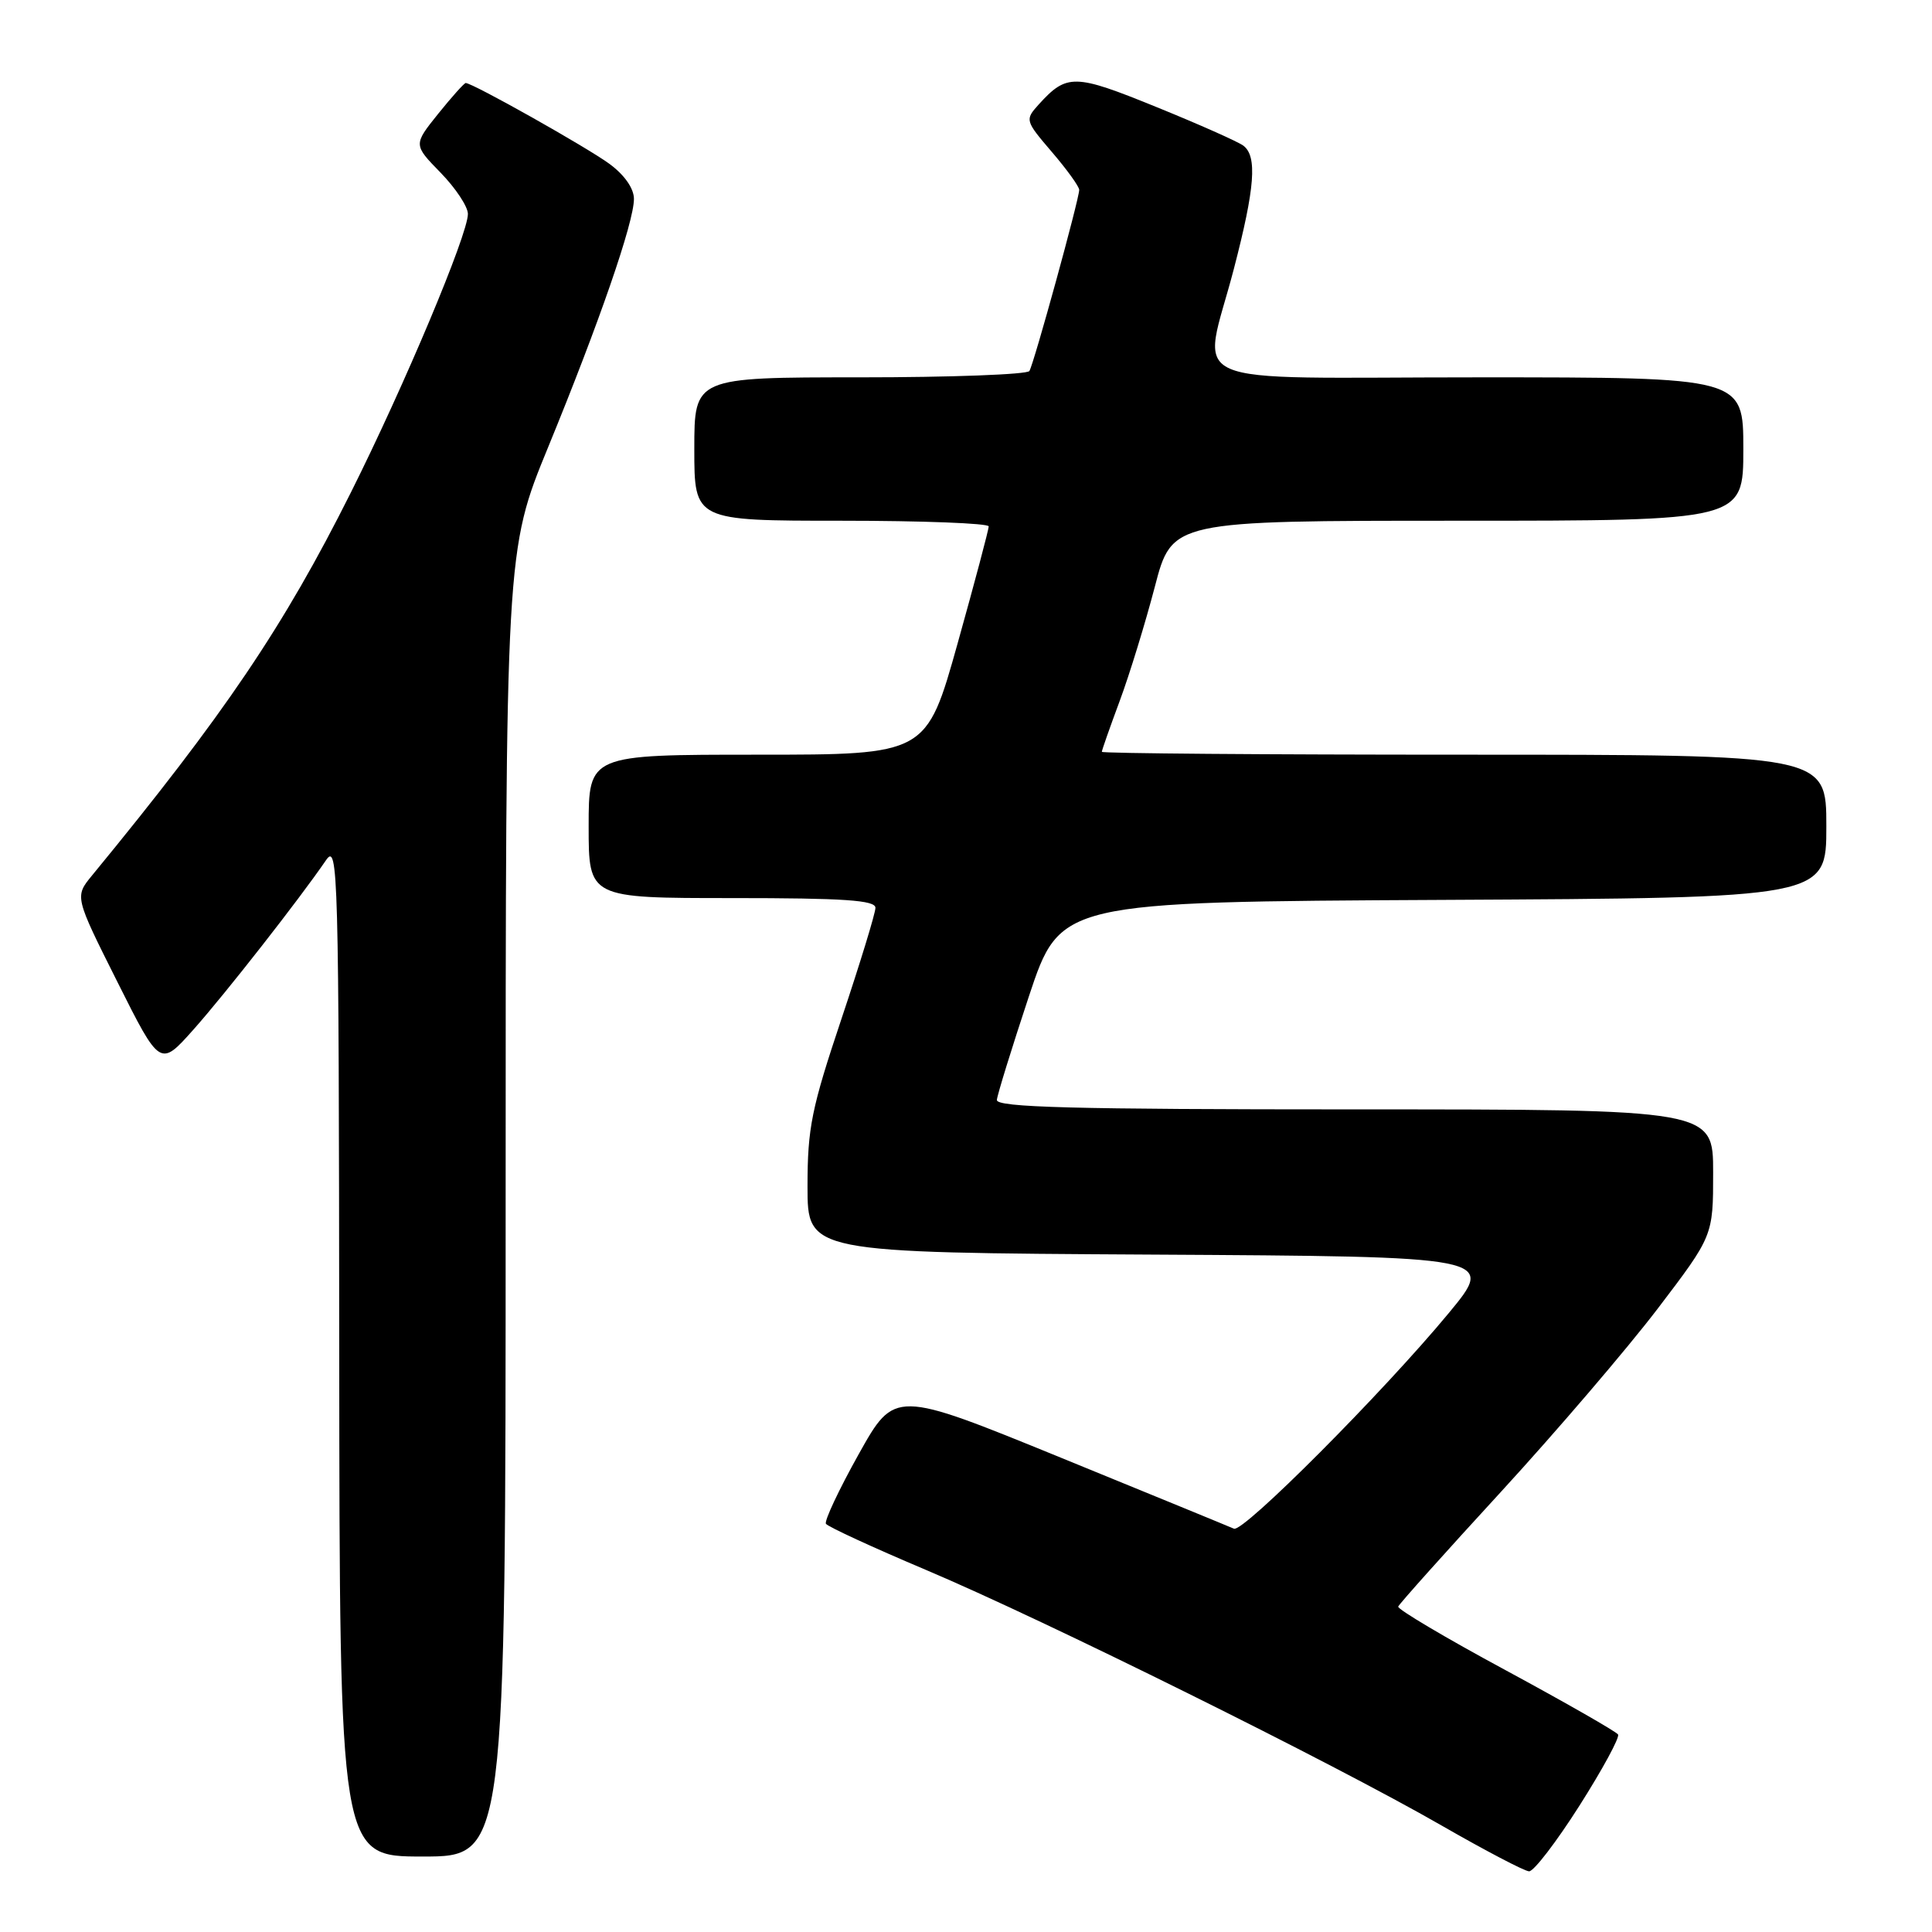 <?xml version="1.0" encoding="UTF-8" standalone="no"?>
<!DOCTYPE svg PUBLIC "-//W3C//DTD SVG 1.1//EN" "http://www.w3.org/Graphics/SVG/1.1/DTD/svg11.dtd" >
<svg xmlns="http://www.w3.org/2000/svg" xmlns:xlink="http://www.w3.org/1999/xlink" version="1.1" viewBox="0 0 256 256">
 <g >
 <path fill="currentColor"
d=" M 209.28 239.27 C 212.33 234.47 214.64 230.22 214.40 229.83 C 214.15 229.44 207.45 225.61 199.50 221.31 C 191.54 217.02 185.14 213.22 185.27 212.88 C 185.40 212.53 191.52 205.69 198.89 197.67 C 206.25 189.65 215.59 178.73 219.64 173.42 C 227.00 163.75 227.00 163.75 227.00 155.37 C 227.00 147.00 227.00 147.00 179.50 147.00 C 142.12 147.00 132.02 146.73 132.09 145.75 C 132.15 145.06 134.06 138.88 136.34 132.00 C 140.50 119.50 140.50 119.50 191.25 119.24 C 242.00 118.98 242.00 118.98 242.00 109.49 C 242.00 100.00 242.00 100.00 194.00 100.00 C 167.60 100.00 146.00 99.83 146.00 99.62 C 146.00 99.41 147.07 96.37 148.37 92.87 C 149.67 89.37 151.76 82.56 153.02 77.75 C 155.30 69.00 155.30 69.00 193.15 69.00 C 231.00 69.00 231.00 69.00 231.00 59.50 C 231.00 50.00 231.00 50.00 196.00 50.00 C 155.41 50.00 159.31 51.73 163.50 35.60 C 166.29 24.88 166.61 20.70 164.75 19.30 C 164.06 18.78 158.87 16.47 153.20 14.17 C 142.37 9.76 141.36 9.74 137.62 13.86 C 135.80 15.88 135.83 15.99 139.38 20.14 C 141.37 22.46 143.00 24.72 143.00 25.16 C 143.00 26.37 137.00 48.19 136.40 49.16 C 136.12 49.62 126.01 50.00 113.94 50.00 C 92.00 50.00 92.00 50.00 92.00 59.50 C 92.00 69.00 92.00 69.00 111.50 69.00 C 122.22 69.00 131.00 69.34 131.01 69.75 C 131.01 70.16 129.16 77.14 126.89 85.25 C 122.76 100.00 122.76 100.00 100.38 100.00 C 78.00 100.00 78.00 100.00 78.00 109.50 C 78.00 119.00 78.00 119.00 97.00 119.00 C 111.86 119.00 116.00 119.28 116.00 120.29 C 116.00 121.00 113.97 127.62 111.50 135.00 C 107.53 146.85 107.00 149.44 107.00 157.20 C 107.00 165.98 107.00 165.98 152.58 166.24 C 198.16 166.50 198.16 166.50 191.96 174.00 C 183.30 184.46 164.72 203.12 163.50 202.56 C 162.95 202.31 152.61 198.07 140.52 193.13 C 118.55 184.16 118.55 184.16 113.78 192.69 C 111.16 197.38 109.21 201.53 109.44 201.91 C 109.68 202.29 115.64 205.04 122.69 208.02 C 138.35 214.64 176.71 233.66 191.00 241.88 C 196.78 245.20 202.00 247.94 202.61 247.96 C 203.23 247.98 206.23 244.07 209.28 239.27 Z  M 67.00 159.48 C 67.00 72.97 67.00 72.97 72.64 59.23 C 79.40 42.76 84.00 29.45 84.00 26.36 C 84.00 24.97 82.75 23.18 80.75 21.71 C 77.80 19.54 62.63 11.00 61.71 11.00 C 61.51 11.00 59.86 12.84 58.05 15.09 C 54.77 19.18 54.77 19.18 58.38 22.88 C 60.37 24.92 62.00 27.38 62.00 28.35 C 62.00 31.07 53.60 51.06 46.48 65.28 C 37.60 83.02 29.75 94.64 12.19 116.01 C 9.89 118.81 9.89 118.81 15.55 130.10 C 21.21 141.39 21.21 141.39 25.62 136.44 C 29.85 131.69 39.67 119.14 43.20 113.98 C 44.80 111.64 44.90 115.18 44.95 178.75 C 45.00 246.00 45.00 246.00 56.00 246.00 C 67.00 246.00 67.00 246.00 67.00 159.48 Z "/>
</g>
</svg>
